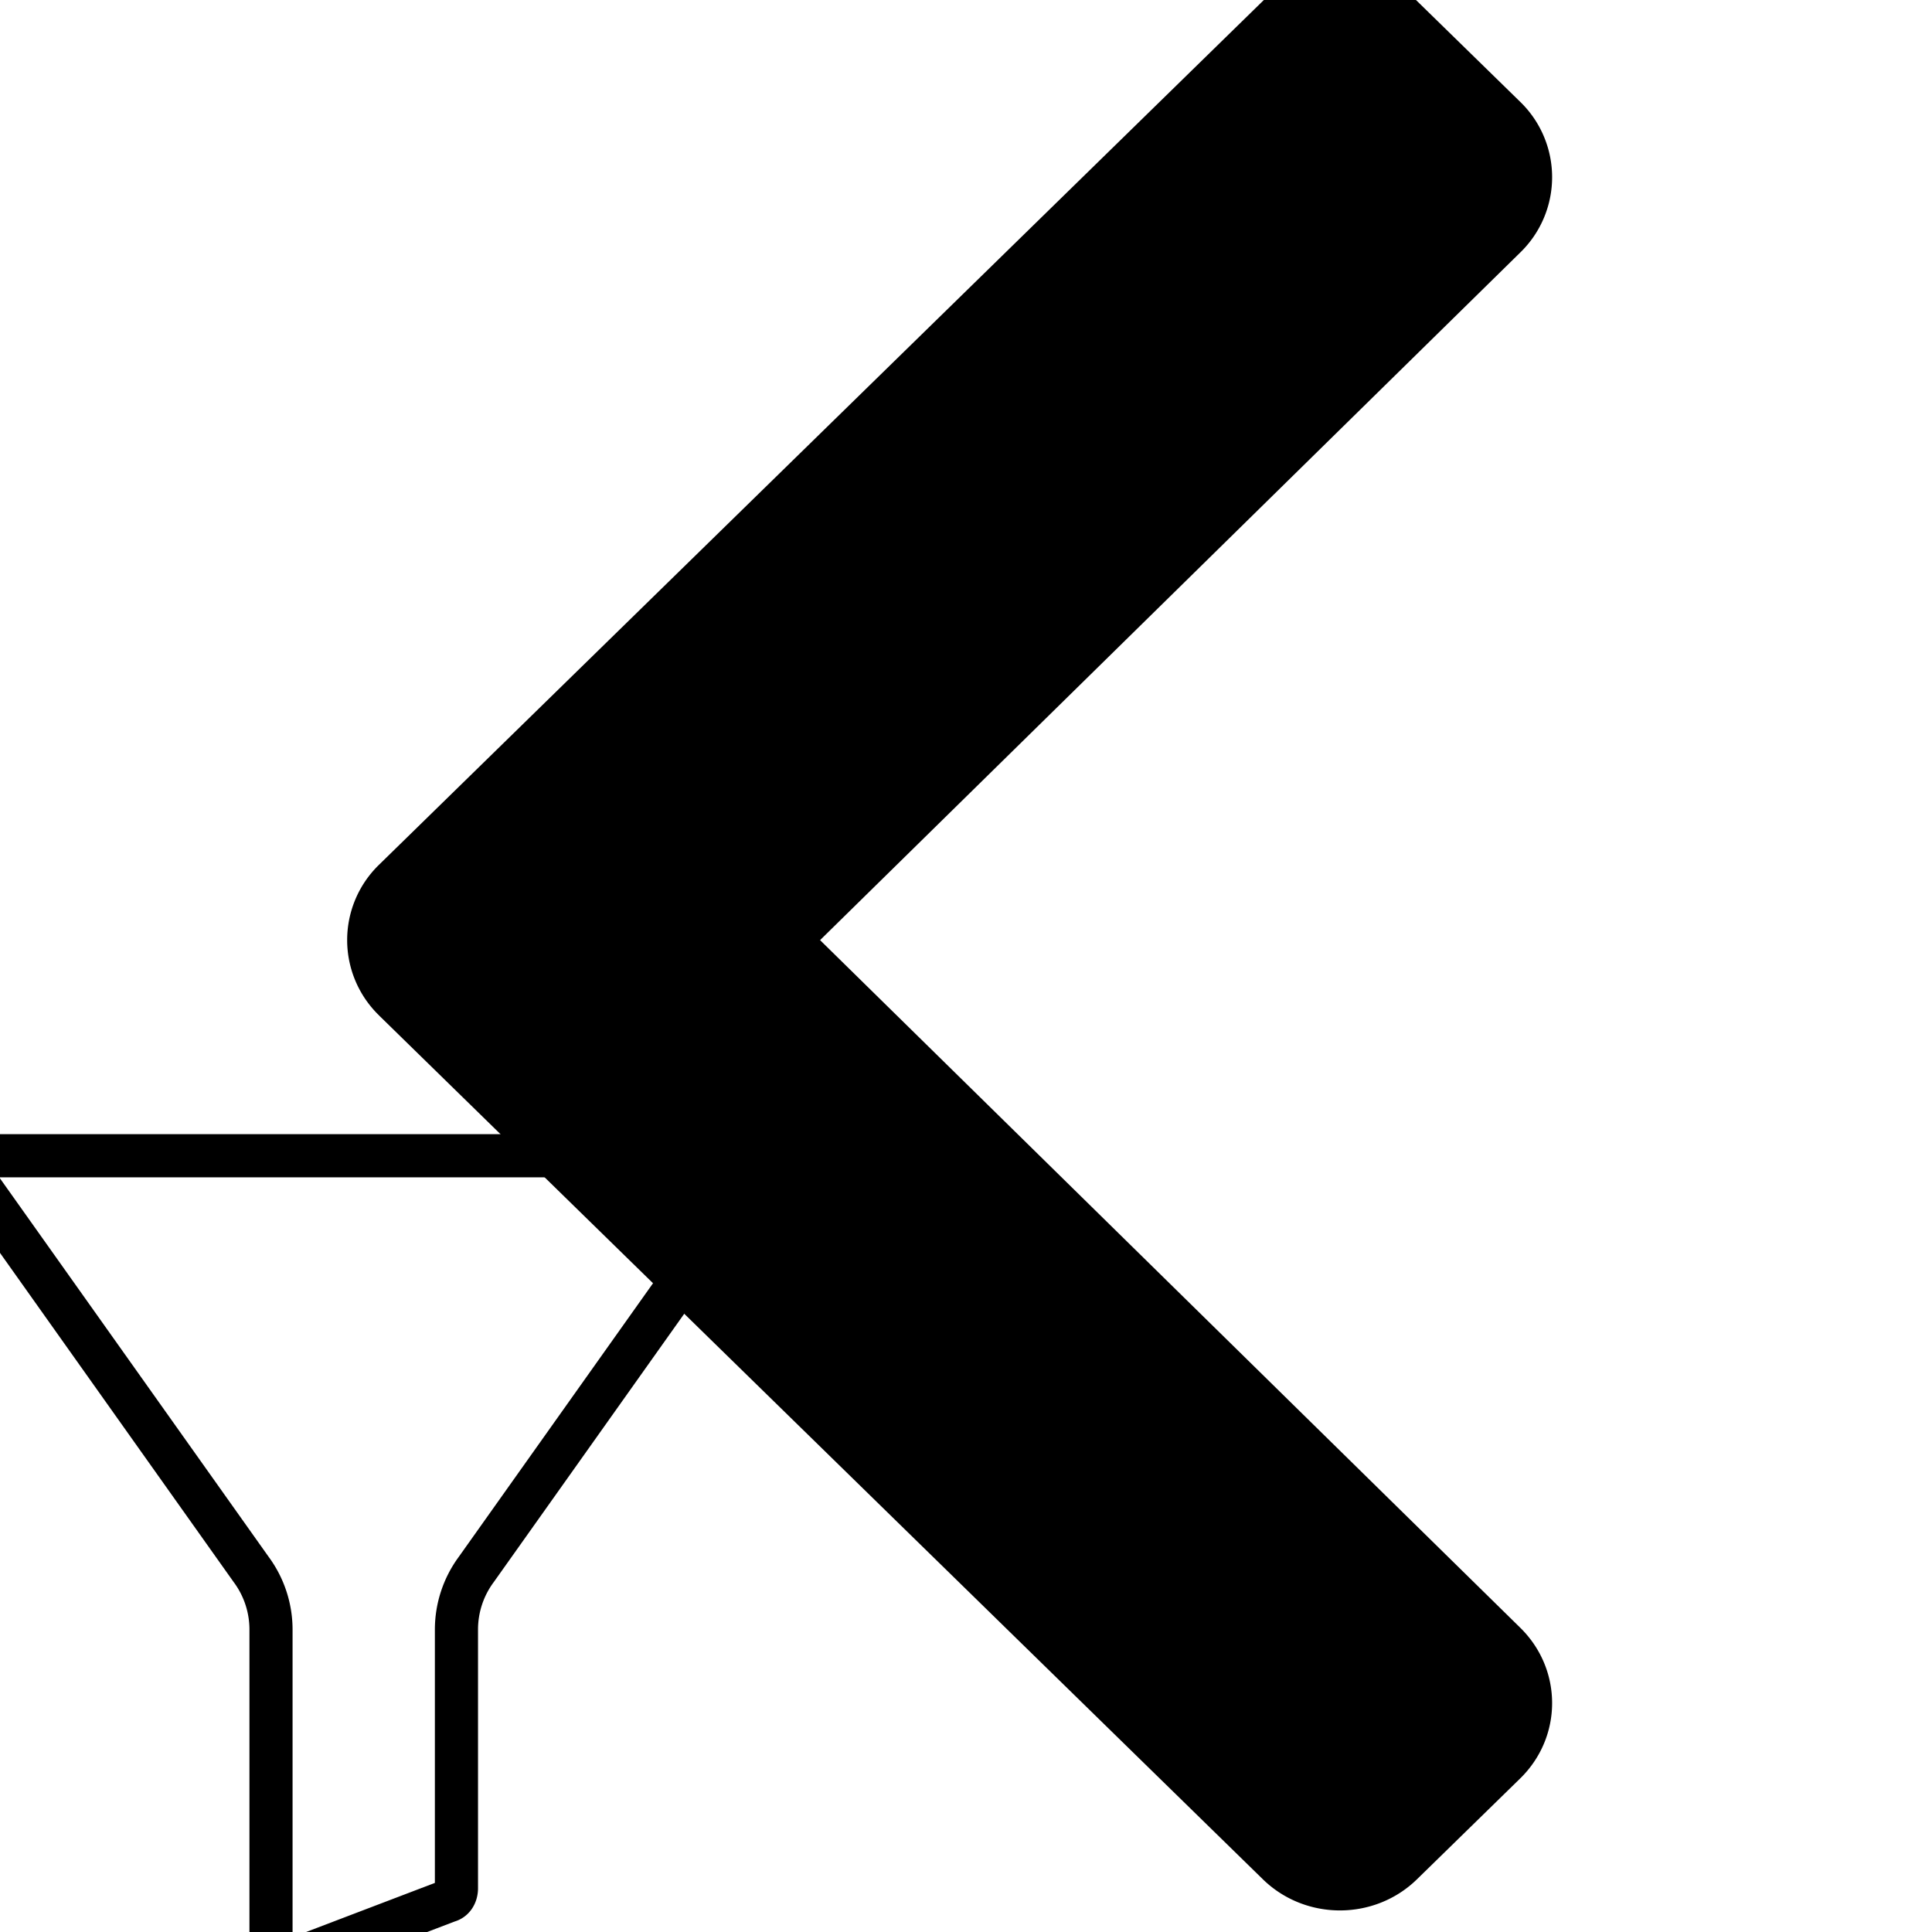 <svg xmlns="http://www.w3.org/2000/svg" aria-hidden="true" fill="currentColor" height="1em" width="1em" viewBox="64 64 896 896">
    <path d="M239.825 534.975l409.8 400.525c19.75 19.325 51.825 19.325 71.575 0l47.8-46.7c19.75-19.3 19.75-50.55.075-69.875L444.325 500l324.75-318.925A48.675 48.675 0 00769 111.2l-47.8-46.7a51.45 51.45 0 00-71.575 0L239.825 465a48.675 48.675 0 000 69.95z"></path><path d="M408.313 590H57.05a16.5 16.5 0 00-14.707 8.96 16.732 16.732 0 001.3 17.415l128.688 181.281c.043.063.09.121.133.184a36.769 36.769 0 017.219 21.816v147.797a16.429 16.429 0 0016.433 16.535c2.227 0 4.426-.445 6.48-1.297l72.313-27.574c6.48-1.976 10.781-8.09 10.781-15.453V819.656a36.774 36.774 0 017.215-21.816c.043-.063.09-.121.133-.184l128.684-181.289a16.717 16.717 0 001.3-17.406 16.502 16.502 0 00-14.71-8.961zM276.78 785.992a56.931 56.931 0 00-11.097 33.664v117.578l-66 25.164V819.656a56.909 56.909 0 00-11.102-33.664L63.648 610h338.07zm0 0" fill="#000"></path>
</svg>